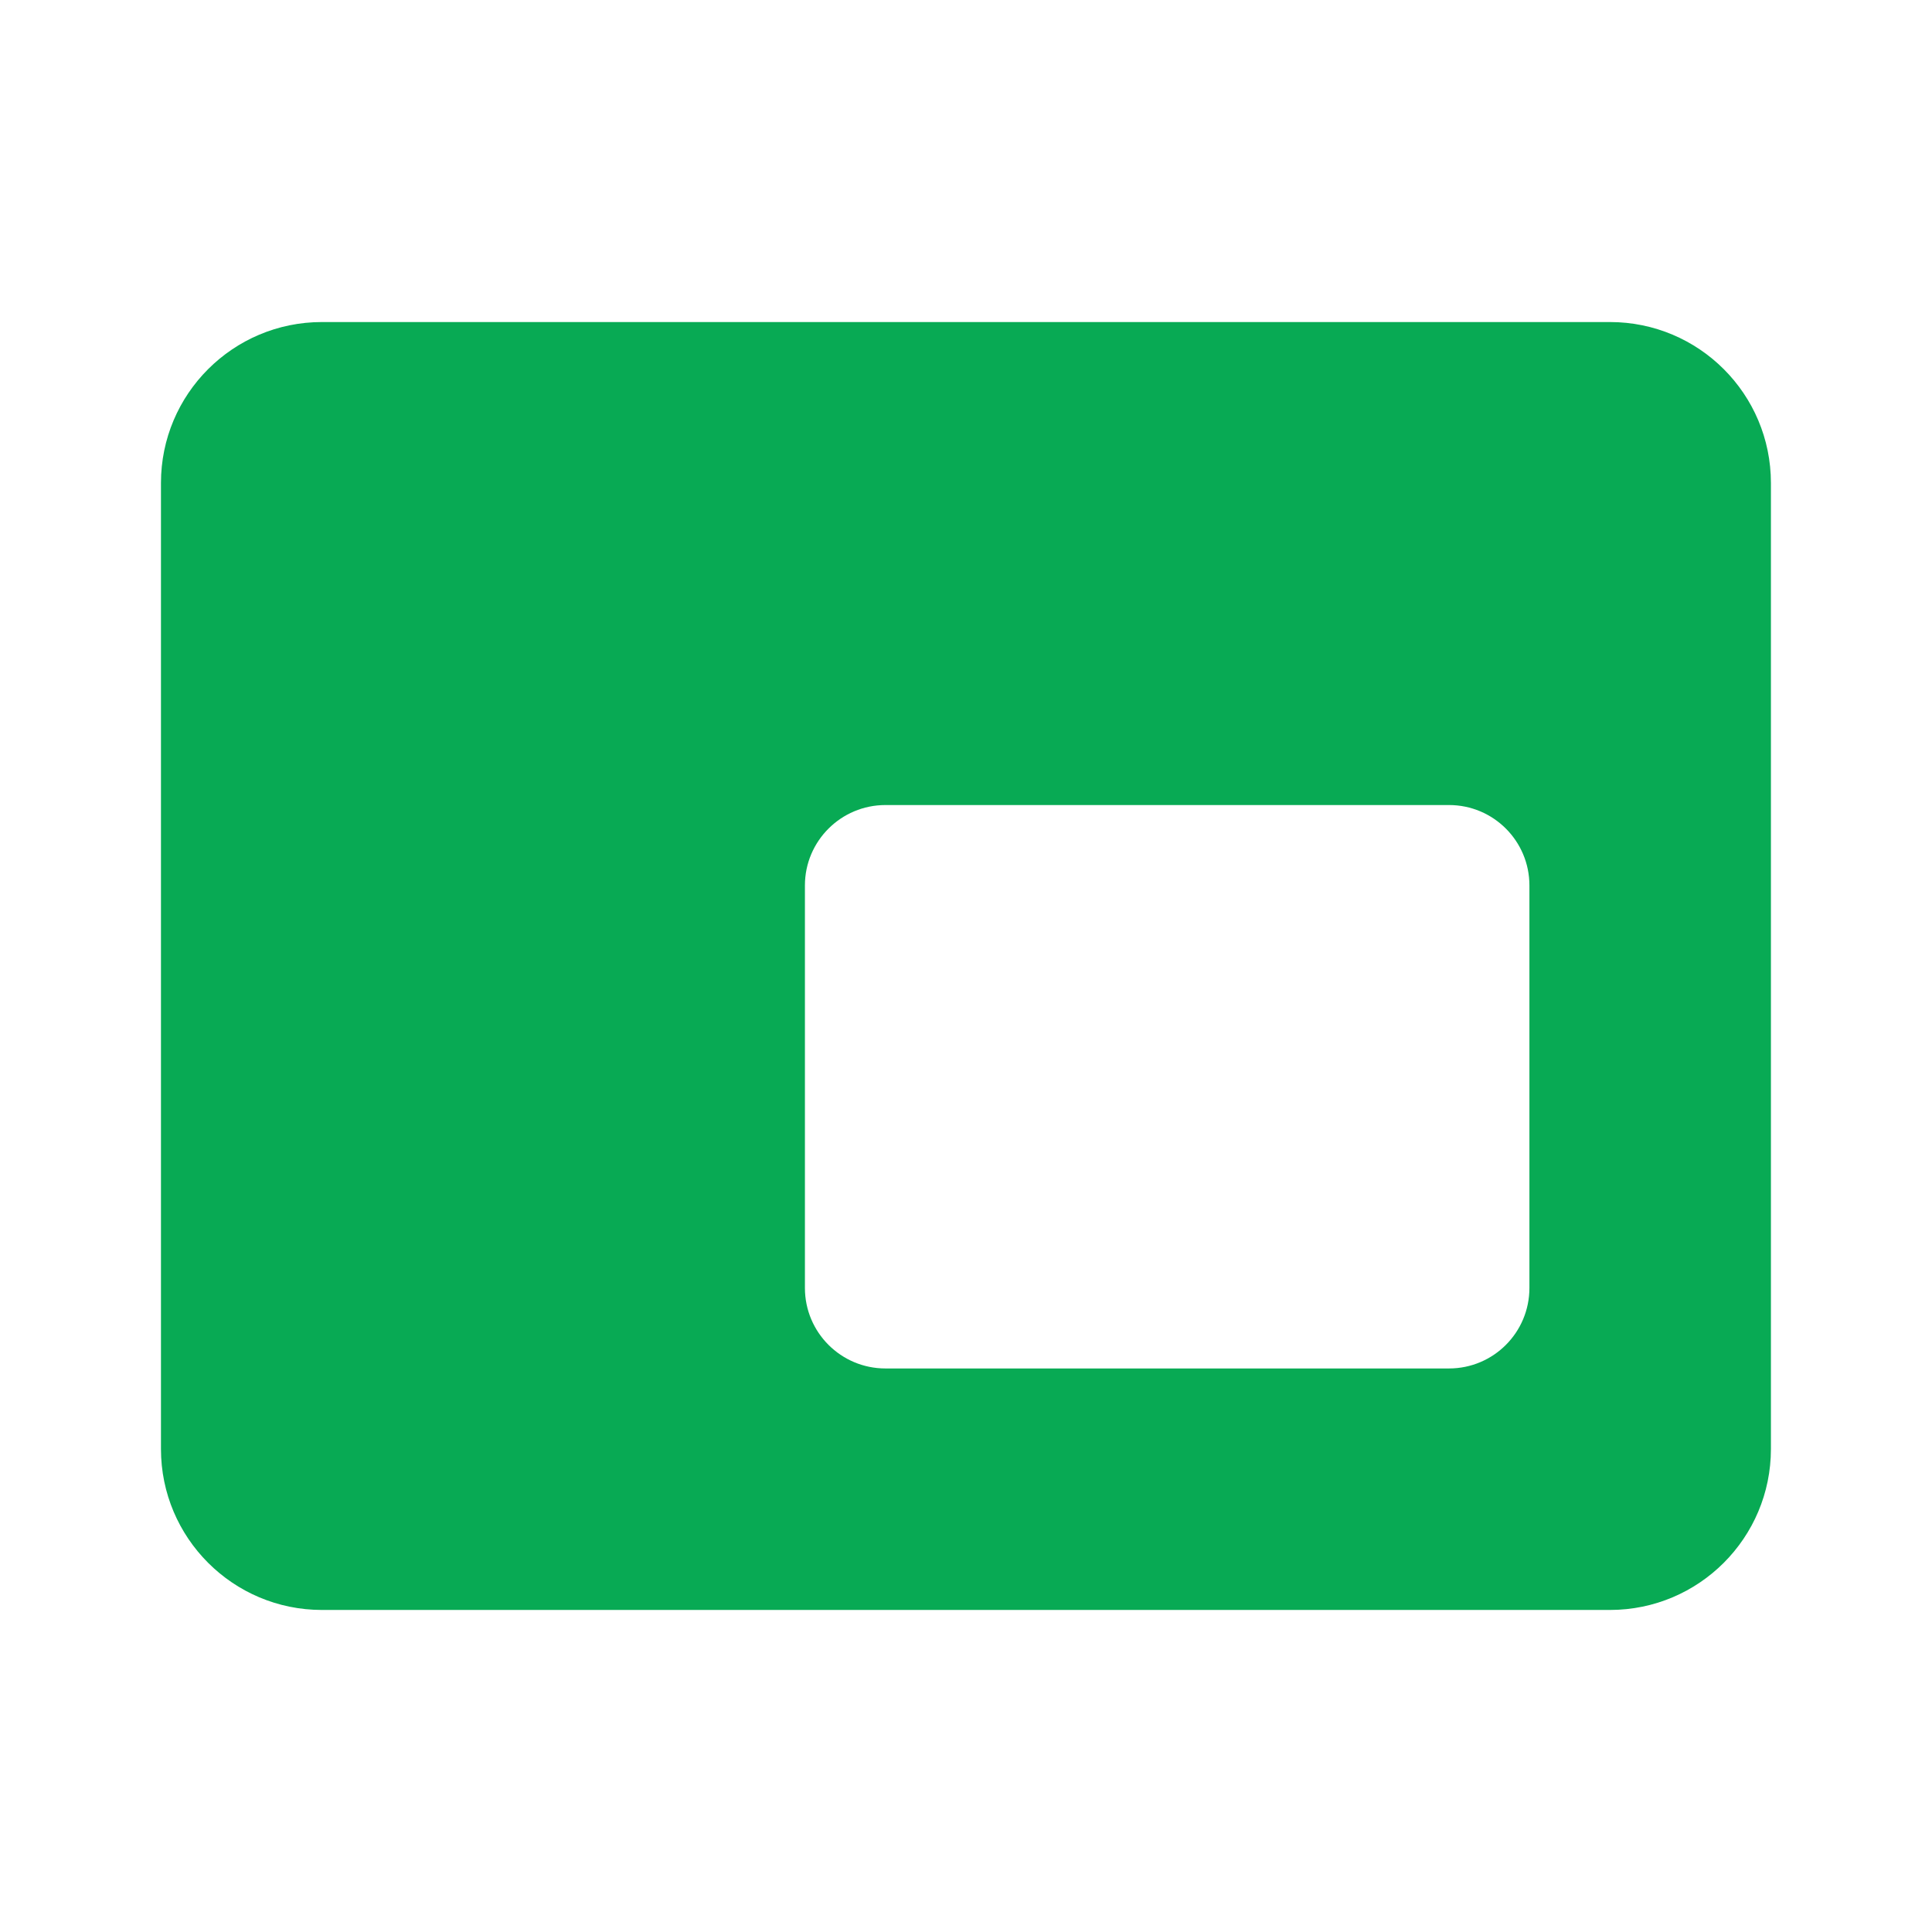 <svg width="16" height="16" viewBox="0 0 16 16" fill="none" xmlns="http://www.w3.org/2000/svg">
<path d="M2.666 2.667C1.93 2.667 1.333 3.263 1.333 4V12C1.333 12.736 1.93 13.333 2.666 13.333H13.333C14.069 13.333 14.666 12.736 14.666 12V4C14.666 3.263 14.069 2.667 13.333 2.667H2.666ZM7.333 6.667H12C12.368 6.667 12.666 6.965 12.666 7.333V10.666C12.666 11.035 12.368 11.333 12 11.333H7.333C6.965 11.333 6.666 11.035 6.666 10.666V7.333C6.666 6.965 6.965 6.667 7.333 6.667Z" fill="#08aa54"></path>
</svg>